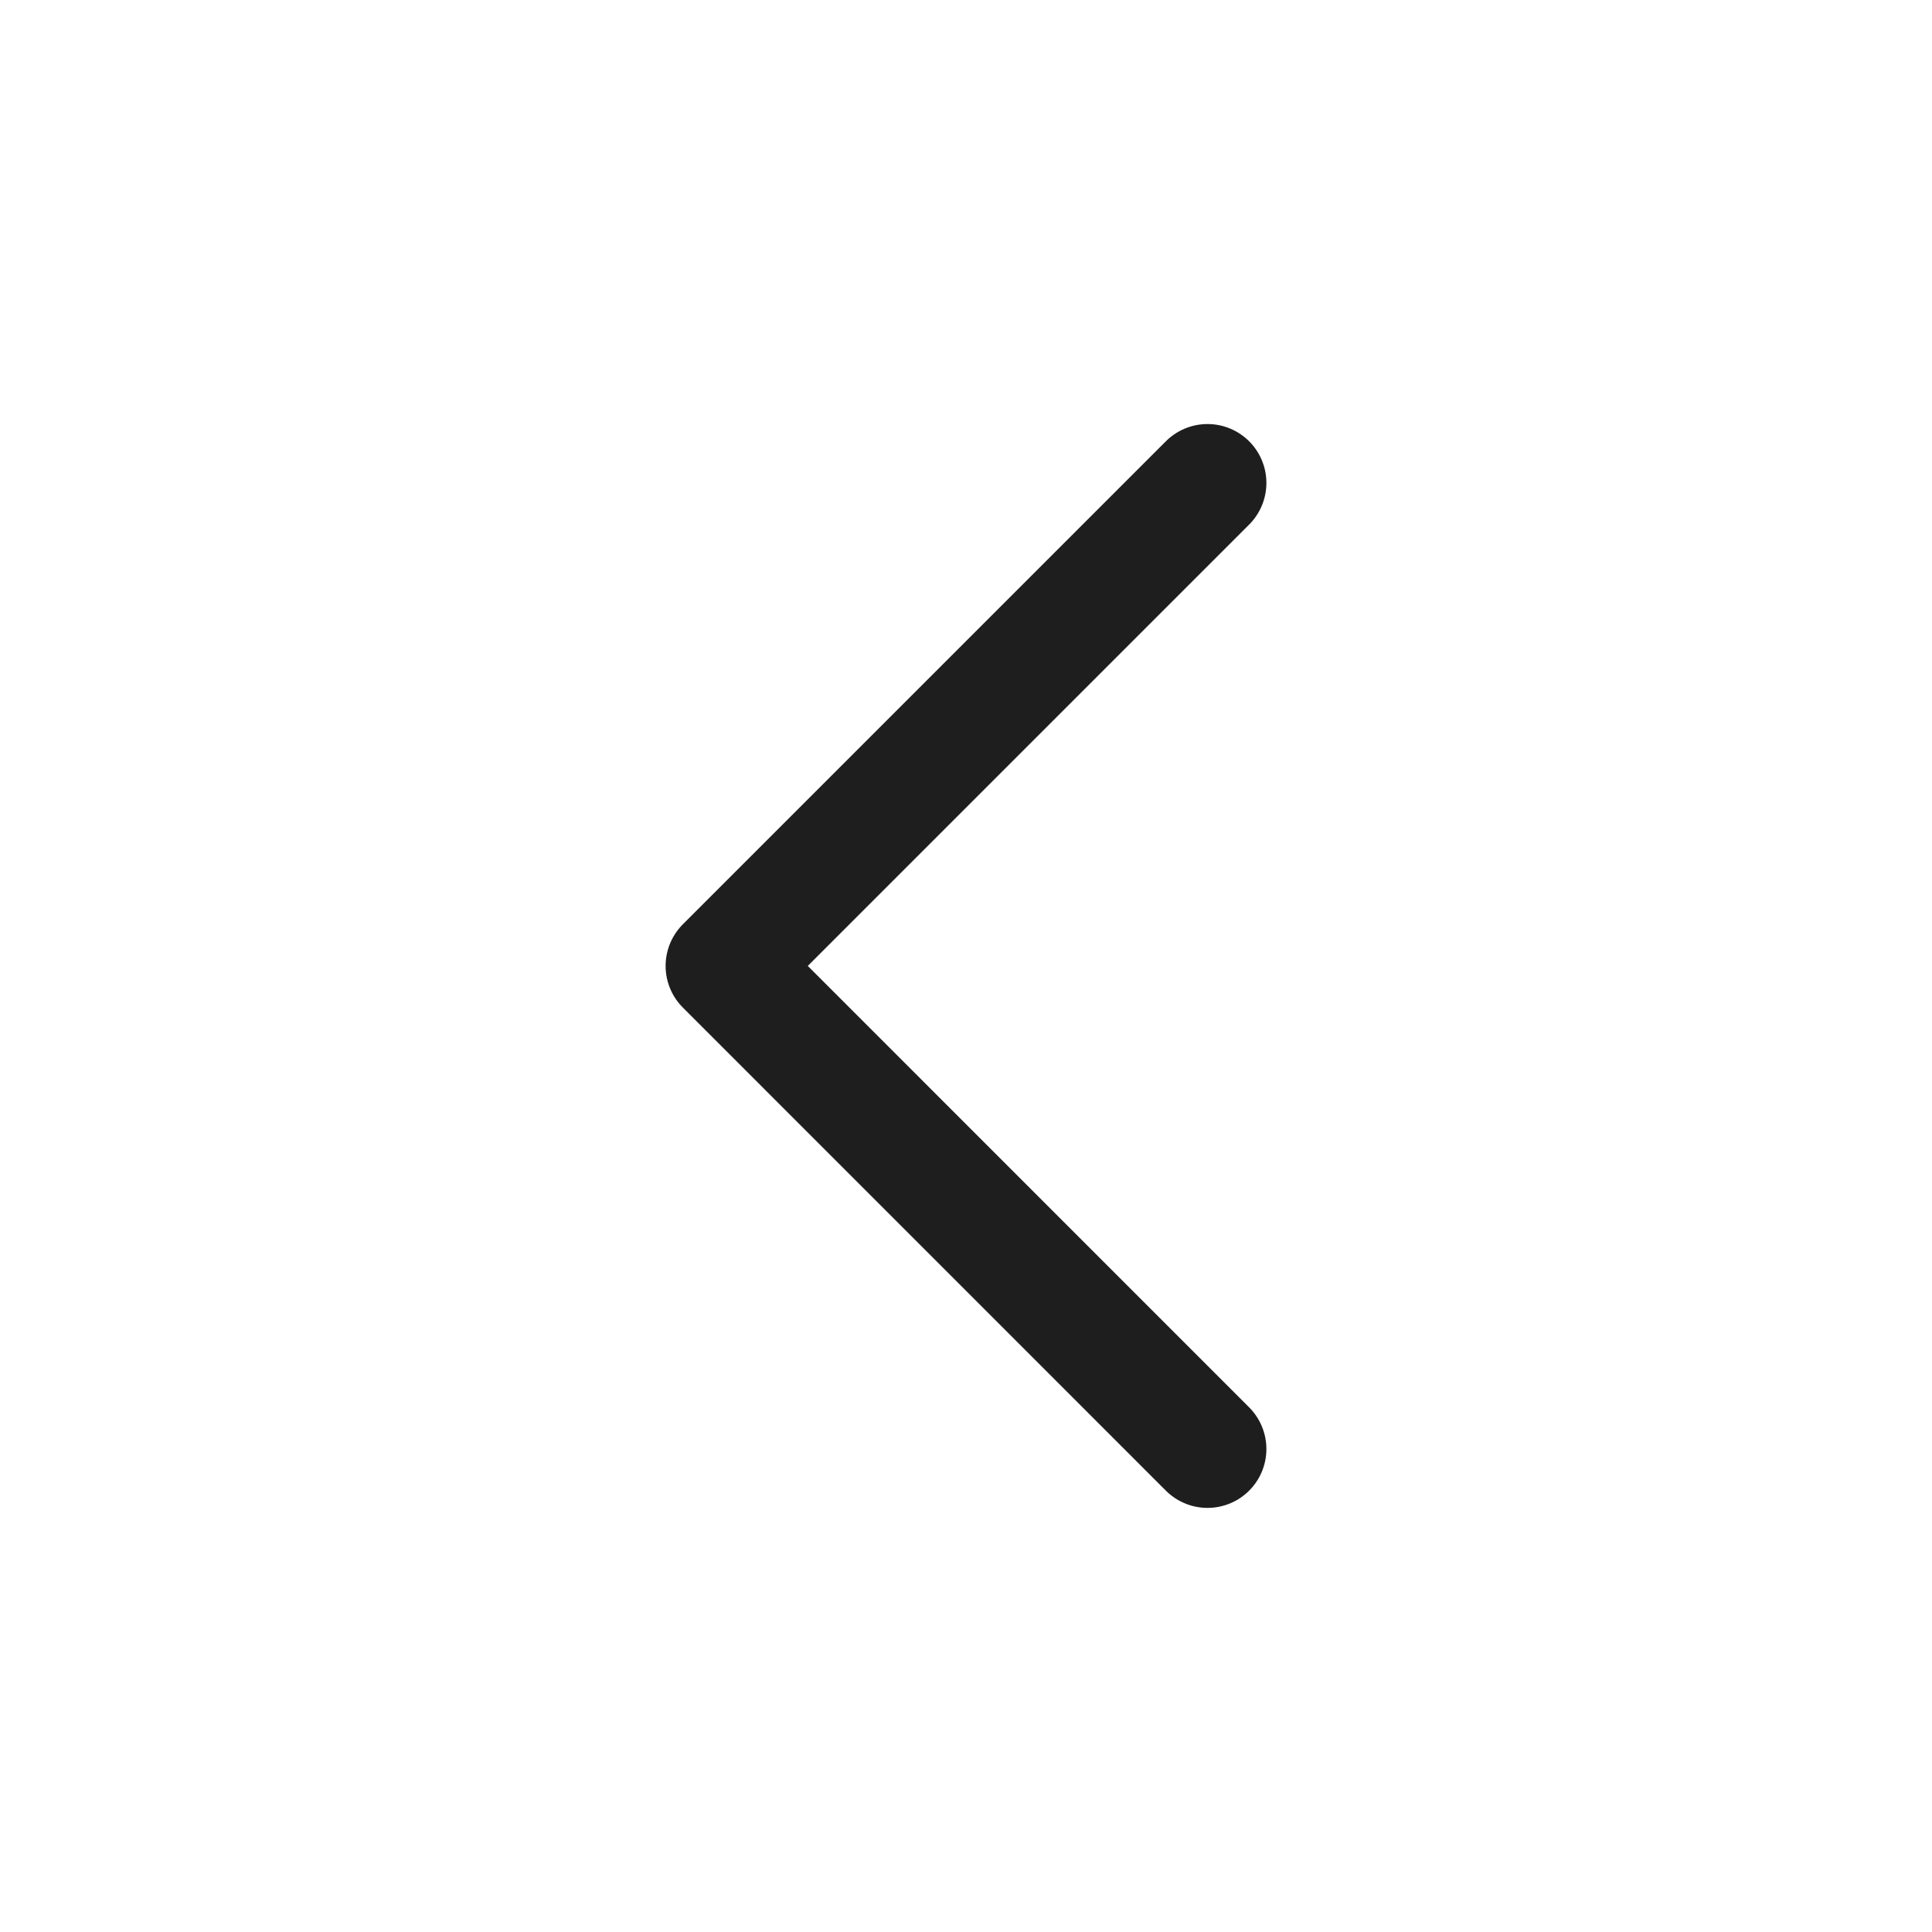 <svg width="29" height="29" viewBox="0 0 29 29" fill="none" xmlns="http://www.w3.org/2000/svg">
<path d="M18.125 21.75L10.875 14.499L18.125 7.249" stroke="#1E1E1E" stroke-width="1.768" stroke-linecap="round" stroke-linejoin="round"/>
</svg>
